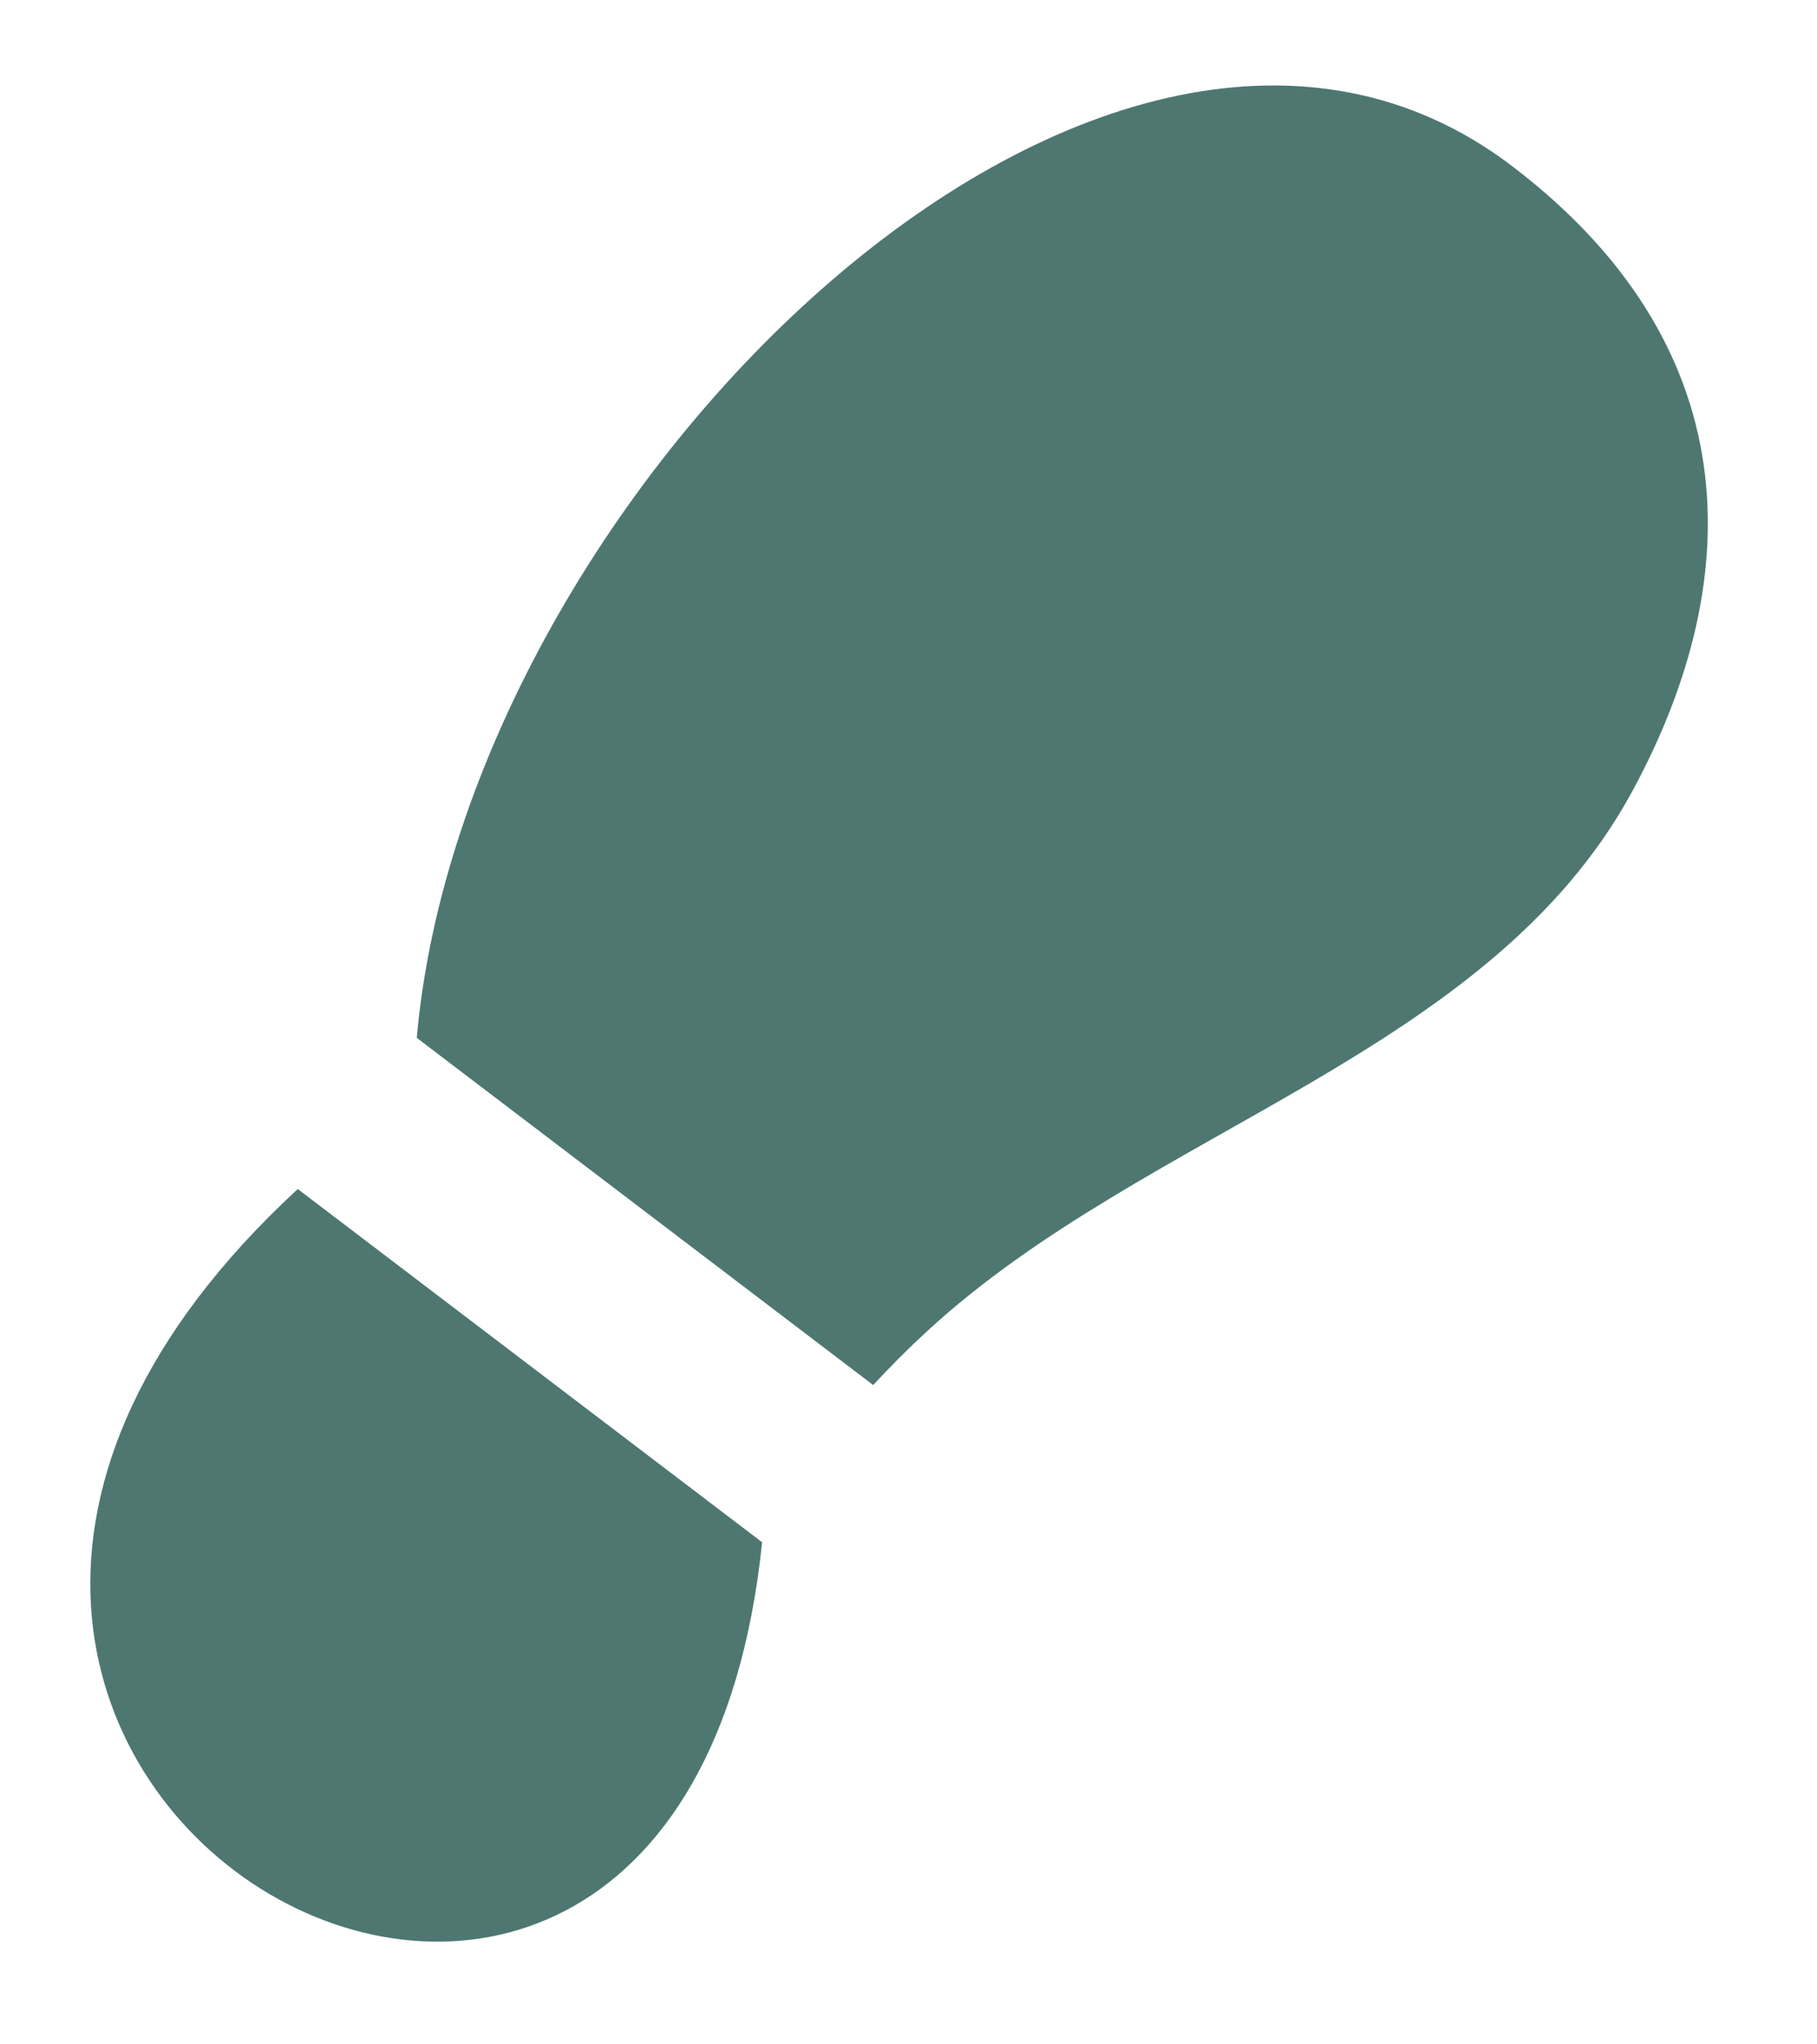<svg width="16" height="18" viewBox="0 0 16 18" fill="none" xmlns="http://www.w3.org/2000/svg">
<path d="M3.67 9.138L7.689 12.195C7.84 12.032 8 11.871 8.169 11.716C10.111 9.931 13.116 9.286 14.374 6.966C15.409 5.058 15.364 3.02 13.313 1.461C9.775 -1.231 4.1 4.276 3.67 9.138ZM2.622 10.469C-2.965 15.629 5.977 20.702 6.711 13.579L2.622 10.469Z" fill="#4E7772"/>
</svg>
